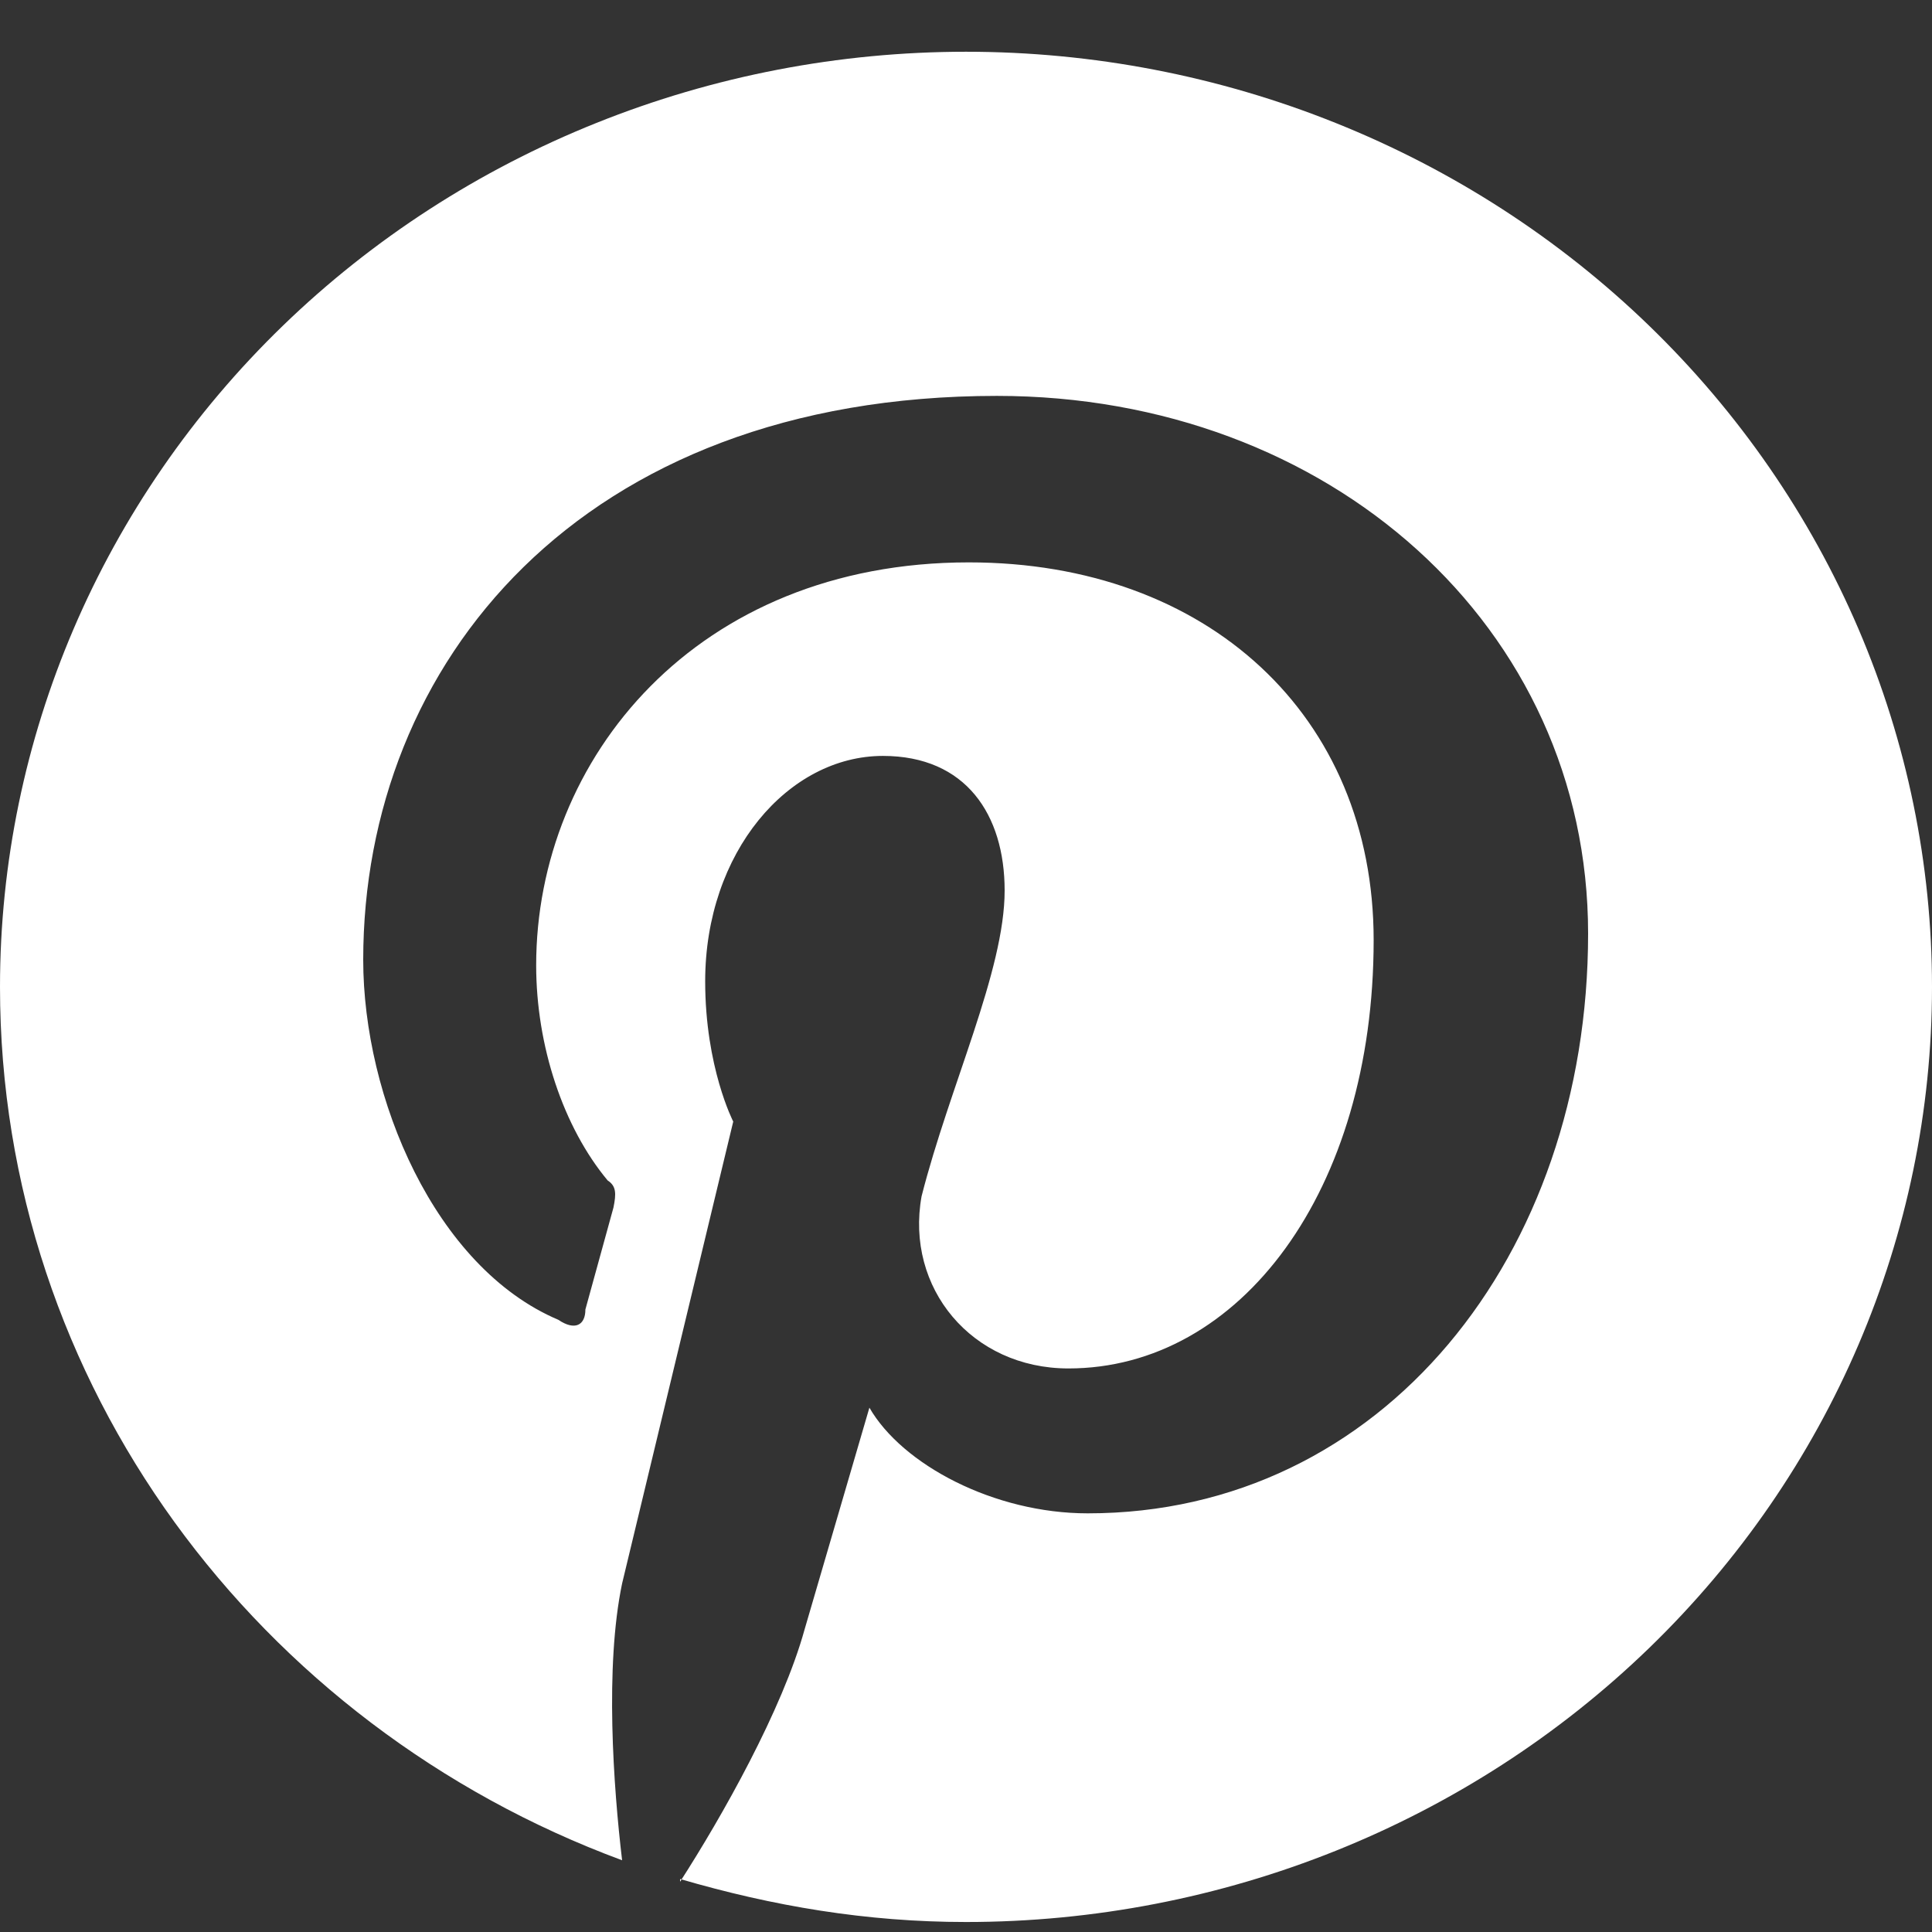 <svg width="23" height="23" viewBox="0 0 23 23" fill="none" xmlns="http://www.w3.org/2000/svg">
<rect x="0" y="0" width="23" height="23" fill="#333333" stroke="none"/>
<path d="M8.096 22.369C9.2 22.692 10.316 22.881 11.5 22.881C14.55 22.881 17.475 21.708 19.632 19.62C21.788 17.533 23 14.701 23 11.749C23 10.287 22.703 8.839 22.125 7.488C21.547 6.138 20.7 4.911 19.632 3.877C18.564 2.843 17.296 2.023 15.901 1.464C14.506 0.904 13.01 0.616 11.5 0.616C9.99 0.616 8.494 0.904 7.099 1.464C5.704 2.023 4.436 2.843 3.368 3.877C1.212 5.965 0 8.796 0 11.749C0 16.48 3.071 20.543 7.406 22.146C7.303 21.278 7.199 19.842 7.406 18.851L8.729 13.352C8.729 13.352 8.395 12.706 8.395 11.682C8.395 10.146 9.384 8.999 10.511 8.999C11.5 8.999 11.96 9.7 11.96 10.602C11.96 11.559 11.305 12.929 10.971 14.242C10.775 15.333 11.569 16.291 12.719 16.291C14.766 16.291 16.353 14.175 16.353 11.192C16.353 8.52 14.375 6.695 11.534 6.695C8.291 6.695 6.383 9.032 6.383 11.492C6.383 12.45 6.705 13.418 7.234 14.053C7.337 14.12 7.337 14.209 7.303 14.376L6.969 15.589C6.969 15.778 6.843 15.845 6.647 15.712C5.175 15.088 4.324 13.062 4.324 11.426C4.324 7.908 6.9 4.713 11.868 4.713C15.824 4.713 18.906 7.463 18.906 11.114C18.906 14.944 16.456 18.016 12.949 18.016C11.834 18.016 10.741 17.437 10.35 16.758L9.579 19.396C9.315 20.354 8.591 21.634 8.096 22.402V22.369Z" fill="white"/>
</svg>
